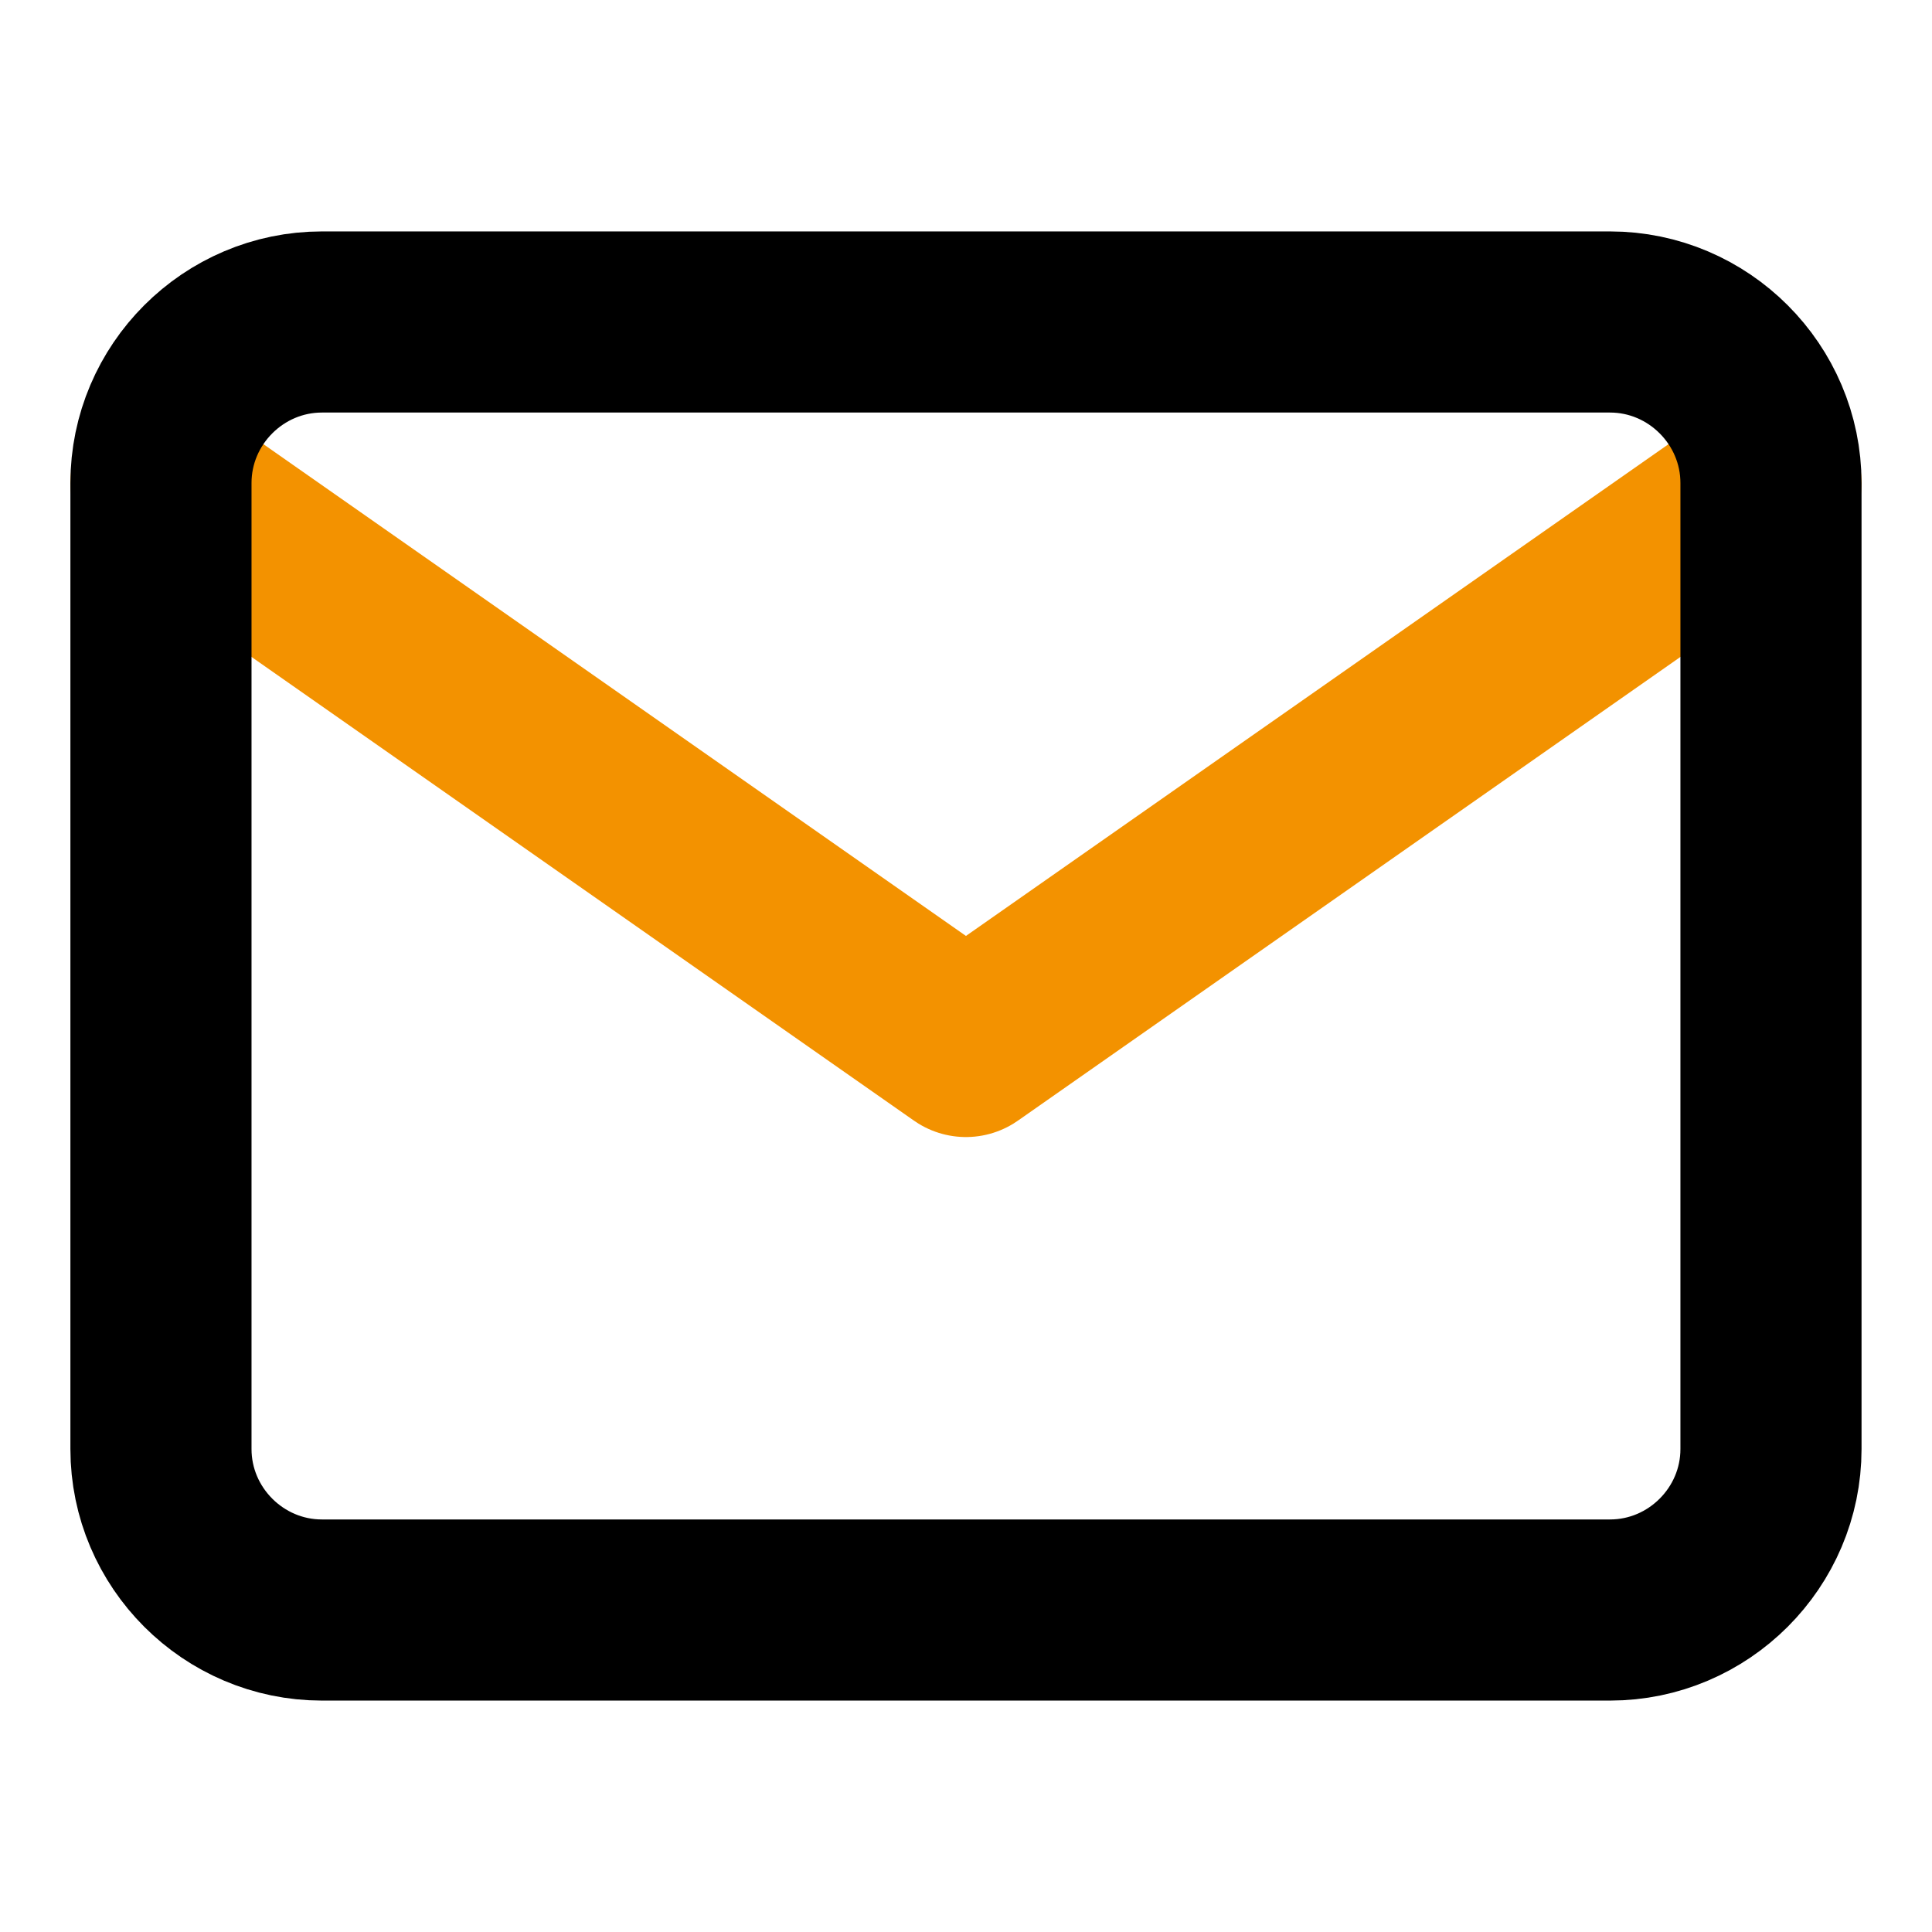 <svg width="32" height="32" viewBox="0 0 32 32" fill="none" xmlns="http://www.w3.org/2000/svg">
<path d="M29.333 8L15.999 17.333L2.666 8" stroke="#F39200" stroke-width="3" stroke-linecap="round" stroke-linejoin="round"/>
<path d="M5.333 5.333H26.666C28.133 5.333 29.333 6.534 29.333 8V24C29.333 25.467 28.133 26.667 26.666 26.667H5.333C3.866 26.667 2.666 25.467 2.666 24V8C2.666 6.534 3.866 5.333 5.333 5.333Z" stroke="black" stroke-width="3" stroke-linecap="round" stroke-linejoin="round"/>
</svg>
